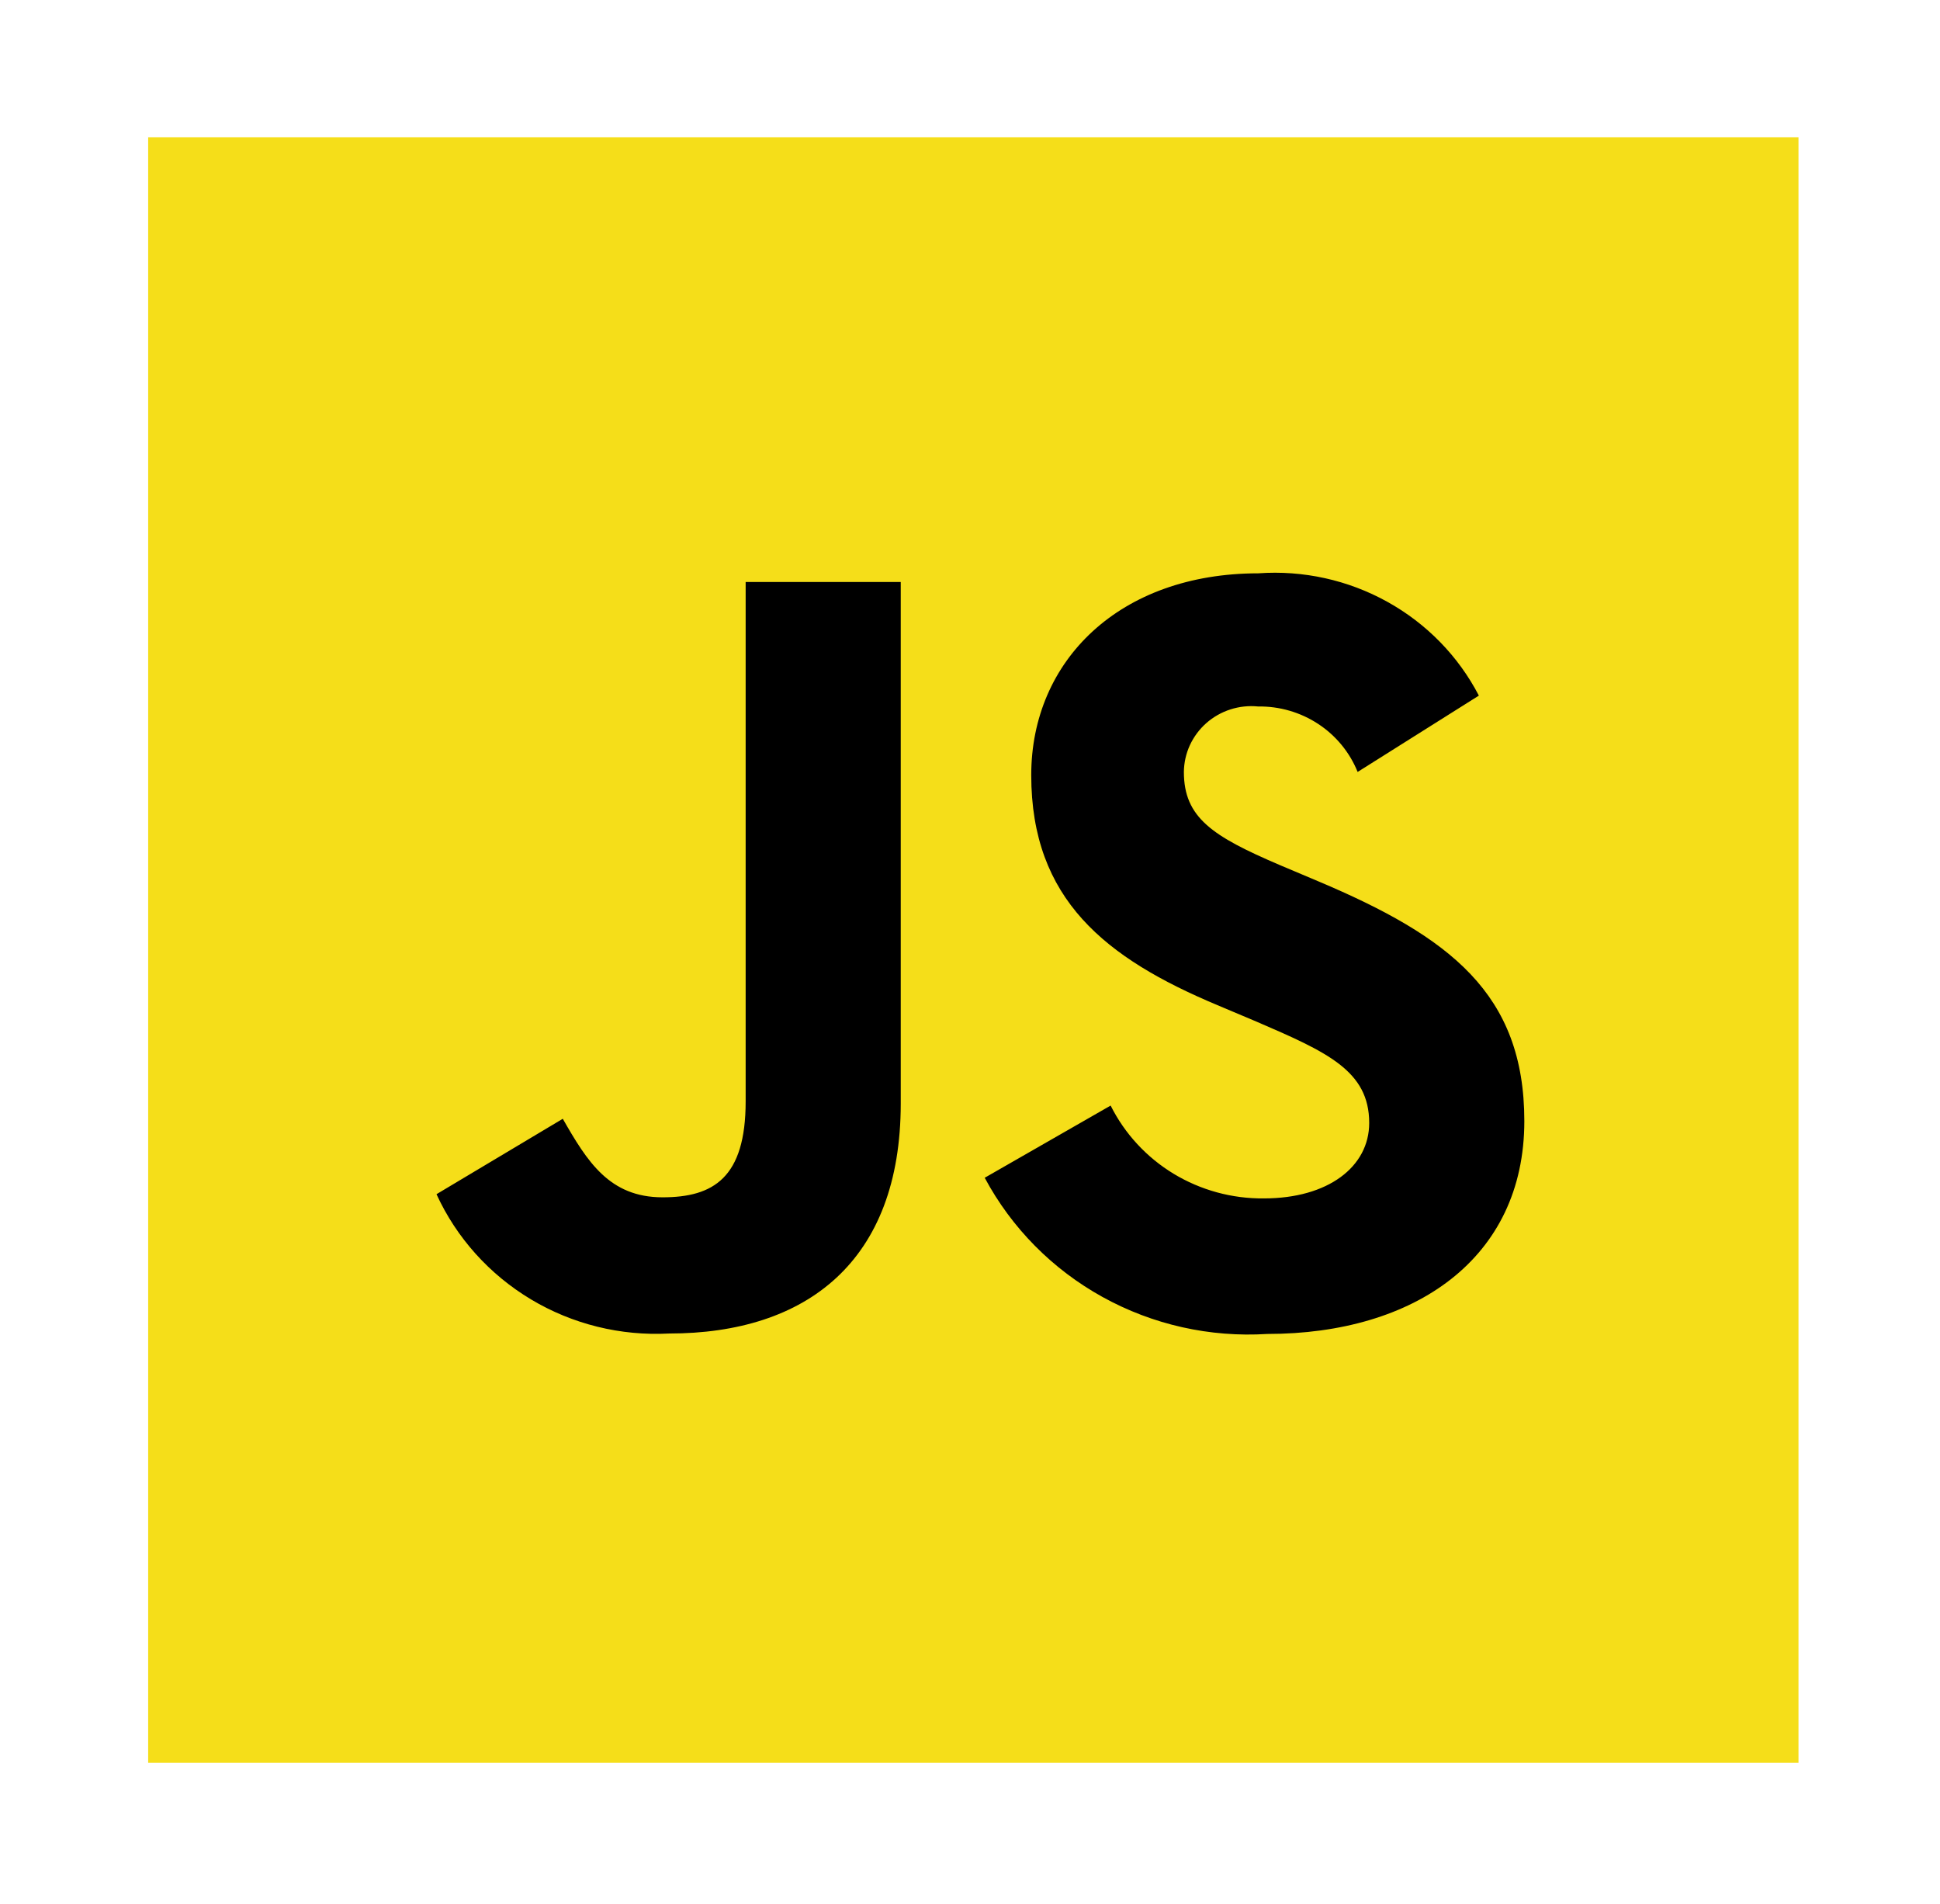 <svg width="53" height="52" viewBox="0 0 53 52" fill="none" xmlns="http://www.w3.org/2000/svg">
<g id="javascript">
<g id="Group 1707482803">
<path id="Vector" d="M4.048 3.751H49.134V48.144H4.048V3.751Z" fill="#F5DE19"/>
<path id="Vector_2" d="M30.342 30.196C30.726 30.964 31.323 31.61 32.063 32.059C32.804 32.507 33.658 32.741 34.528 32.732C36.283 32.732 37.406 31.868 37.406 30.671C37.406 29.244 36.253 28.734 34.321 27.901L33.261 27.454C30.202 26.172 28.173 24.566 28.173 21.17C28.173 18.041 30.588 15.659 34.377 15.659C35.603 15.571 36.829 15.842 37.9 16.436C38.972 17.03 39.842 17.921 40.402 18.999L37.09 21.084C36.874 20.55 36.499 20.092 36.013 19.773C35.527 19.454 34.955 19.287 34.37 19.296C34.116 19.27 33.858 19.298 33.615 19.376C33.371 19.454 33.147 19.582 32.956 19.75C32.766 19.918 32.613 20.124 32.507 20.353C32.401 20.583 32.346 20.832 32.343 21.084C32.343 22.335 33.131 22.842 34.949 23.621L36.008 24.068C39.608 25.588 41.644 27.137 41.644 30.62C41.644 34.377 38.647 36.434 34.623 36.434C33.055 36.533 31.492 36.182 30.122 35.425C28.752 34.668 27.634 33.537 26.902 32.168L30.342 30.196ZM15.375 30.557C16.04 31.719 16.645 32.702 18.101 32.702C19.492 32.702 20.371 32.166 20.371 30.081V15.896H24.608V30.137C24.608 34.456 22.031 36.422 18.281 36.422C16.955 36.493 15.639 36.168 14.505 35.489C13.37 34.809 12.471 33.808 11.925 32.617L15.375 30.557Z" fill="black"/>
</g>
</g>
</svg>
